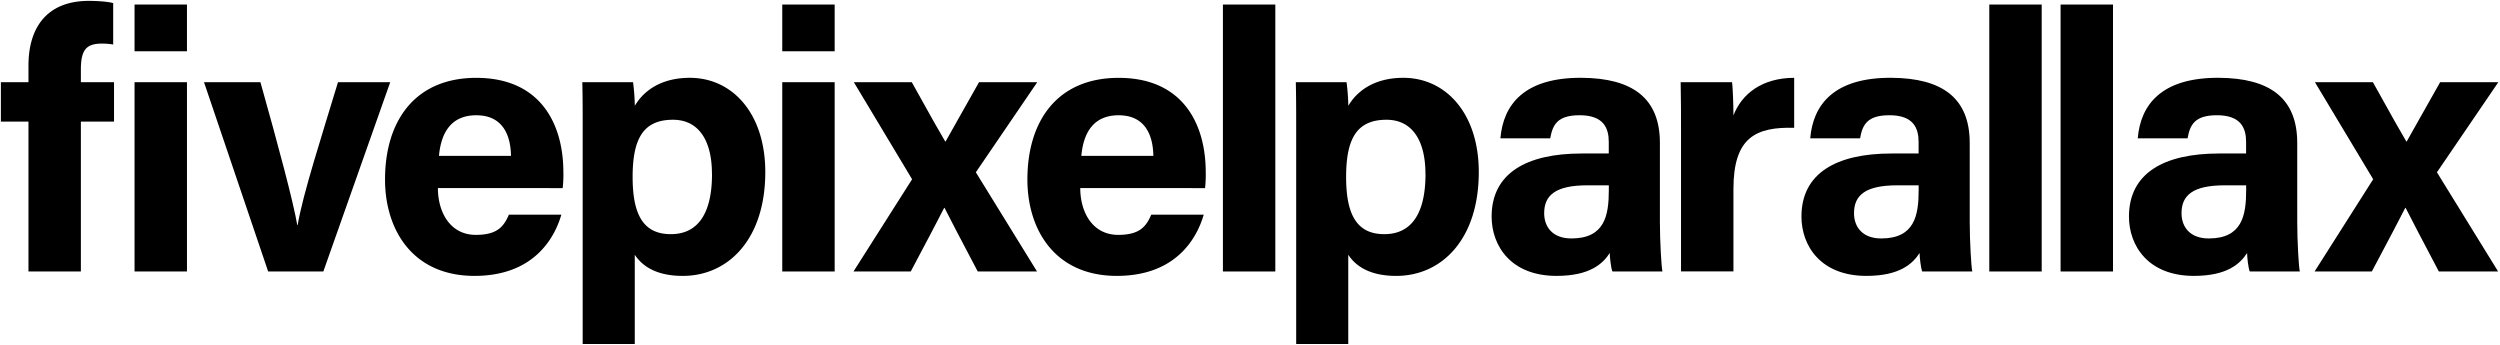 <svg xmlns="http://www.w3.org/2000/svg" viewBox="0 0 1425.13 196.59">
    <path d="M16.23,154.76V69.32H.5V46.86H16.23V37.38C16.23,15.09,27.29.5,50.64.5c5,0,11.2.44,13.88,1.28V25.36a39.19,39.19,0,0,0-6.3-.51c-8.81,0-12.12,3.25-12.12,14.78v7.23H65V69.32H46.1v85.44Z"/>
    <path d="M76.7,2.59h29.88V29.23H76.7Zm0,44.27h29.88v107.9H76.7Z"/>
    <path d="M148.46,46.86c10.28,36.54,18.83,68.51,21,81.49h.21c3-17.81,13.6-50.34,23-81.49h29.77l-38.12,107.9H152.86L116.3,46.86Z"/>
    <path d="M249.62,107.2c0,13.5,6.78,26.69,21.66,26.69,12.44,0,16-5,18.82-11.53H320c-3.82,13.21-15.61,34.91-49.51,34.91-35.54,0-51-26.58-51-54.89,0-33.85,17.37-58,52-58,37.06,0,49.66,26.81,49.66,53.75a66.73,66.73,0,0,1-.39,9.1Zm41.67-18.35c-.2-12.56-5.22-23.14-19.78-23.14-14.32,0-20.08,9.88-21.27,23.14Z"/>
    <path d="M361.85,145.21v50.88H332.16V72.87c0-8.74,0-17.36-.21-26h28.93a121.18,121.18,0,0,1,1,13.44c4.63-7.92,14.26-15.95,31.37-15.95,24.23,0,43,20.28,43,53.75,0,38.08-20.93,59.17-47.07,59.17C373.9,157.27,366,151.52,361.85,145.21Zm44-46c0-19.78-8-30.94-22.22-30.94-17,0-23,10.89-23,32.63,0,20.6,5.57,32.58,21.71,32.58C398.19,133.52,405.88,121.23,405.88,99.25Z"/>
    <path d="M445.93,2.59H475.8V29.23H445.93Zm0,44.27H475.8v107.9H445.93Z"/>
    <path d="M519.77,46.86C531,67.18,535.58,75.15,538.84,80.67h.2c3.72-6.53,10.29-18.42,19.06-33.81h33.18l-35,51.36,34.88,56.54h-33.8c-9.69-18.27-15.76-30.07-18.93-36.27h-.2c-2.86,5.68-10.23,19.67-19.06,36.27H486.53l33.41-52.58L486.73,46.86Z"/>
    <path d="M615.8,107.2c0,13.5,6.78,26.69,21.66,26.69,12.44,0,16-5,18.82-11.53h29.91c-3.83,13.21-15.62,34.91-49.52,34.91-35.54,0-51-26.58-51-54.89,0-33.85,17.37-58,52-58,37.06,0,49.66,26.81,49.66,53.75a66.73,66.73,0,0,1-.39,9.1Zm41.67-18.35c-.2-12.56-5.22-23.14-19.78-23.14-14.31,0-20.08,9.88-21.27,23.14Z"/>
    <path d="M697.13,154.76V2.59H727V154.76Z"/>
    <path d="M768.58,145.21v50.88H738.89V72.87c0-8.74,0-17.36-.21-26h28.93a121.18,121.18,0,0,1,1,13.44c4.63-7.92,14.26-15.95,31.37-15.95,24.23,0,43,20.28,43,53.75,0,38.08-20.93,59.17-47.08,59.17C780.63,157.27,772.69,151.52,768.58,145.21Zm44-46c0-19.78-8-30.94-22.22-30.94-17,0-23,10.89-23,32.63,0,20.6,5.57,32.58,21.71,32.58C804.92,133.52,812.61,121.23,812.61,99.25Z"/>
    <path d="M946.23,126.88c0,10.28.83,25.28,1.46,27.88H919.15c-.84-2.13-1.46-7.82-1.51-10.54-3.91,6.06-11.25,13.05-30.34,13.05-26,0-37-17.11-37-33.84,0-24.59,19.74-35.93,51.38-35.93h15.4V80.9c0-7.67-2.76-15.21-16.62-15.21-12.61,0-15.37,5.36-16.75,13.17H855.31c1.62-19.17,13.48-34.69,46.29-34.51,28.9.19,44.63,11.48,44.63,37.16Zm-29.12-21.24H904.94c-18,0-24.68,5.5-24.68,15.9,0,7.81,4.79,14.39,15.53,14.39,19,0,21.32-13.2,21.32-27.45Z"/>
    <path d="M958.27,76.13c0-10.73,0-20.25-.21-29.27h29.31c.39,2.41.78,13.12.78,18.94,4.76-12.33,16.27-21.35,34.62-21.45V72.86c-21.68-.56-34.62,5.28-34.62,34.86v47H958.27Z"/>
    <path d="M1122.85,126.88c0,10.28.83,25.28,1.46,27.88h-28.54c-.84-2.13-1.46-7.82-1.51-10.54-3.91,6.06-11.25,13.05-30.34,13.05-26,0-37-17.11-37-33.84,0-24.59,19.74-35.93,51.38-35.93h15.4V80.9c0-7.67-2.76-15.21-16.62-15.21-12.61,0-15.37,5.36-16.75,13.17h-28.41c1.62-19.17,13.48-34.69,46.29-34.51,28.9.19,44.63,11.48,44.63,37.16Zm-29.12-21.24h-12.17c-18,0-24.68,5.5-24.68,15.9,0,7.81,4.79,14.39,15.53,14.39,19,0,21.32-13.2,21.32-27.45Z"/>
    <path d="M1134,154.76V2.59h29.87V154.76Z"/>
    <path d="M1174.64,154.76V2.59h29.88V154.76Z"/>
    <path d="M1309.55,126.88c0,10.28.83,25.28,1.46,27.88h-28.54c-.84-2.13-1.46-7.82-1.51-10.54-3.92,6.06-11.25,13.05-30.34,13.05-26,0-37-17.11-37-33.84,0-24.59,19.74-35.93,51.37-35.93h15.4V80.9c0-7.67-2.76-15.21-16.61-15.21-12.61,0-15.37,5.36-16.75,13.17h-28.41c1.62-19.17,13.48-34.69,46.29-34.51,28.9.19,44.63,11.48,44.63,37.16Zm-29.12-21.24h-12.17c-18,0-24.68,5.5-24.68,15.9,0,7.81,4.79,14.39,15.53,14.39,19,0,21.32-13.2,21.32-27.45Z"/>
    <path d="M1352.68,46.86c11.24,20.32,15.81,28.29,19.06,33.81h.21c3.72-6.53,10.29-18.42,19.06-33.81h33.17l-35,51.36,34.88,56.54h-33.79c-9.69-18.27-15.76-30.07-18.93-36.27h-.21c-2.86,5.68-10.22,19.67-19.06,36.27h-32.64l33.41-52.58-33.21-55.32Z"/>
</svg>